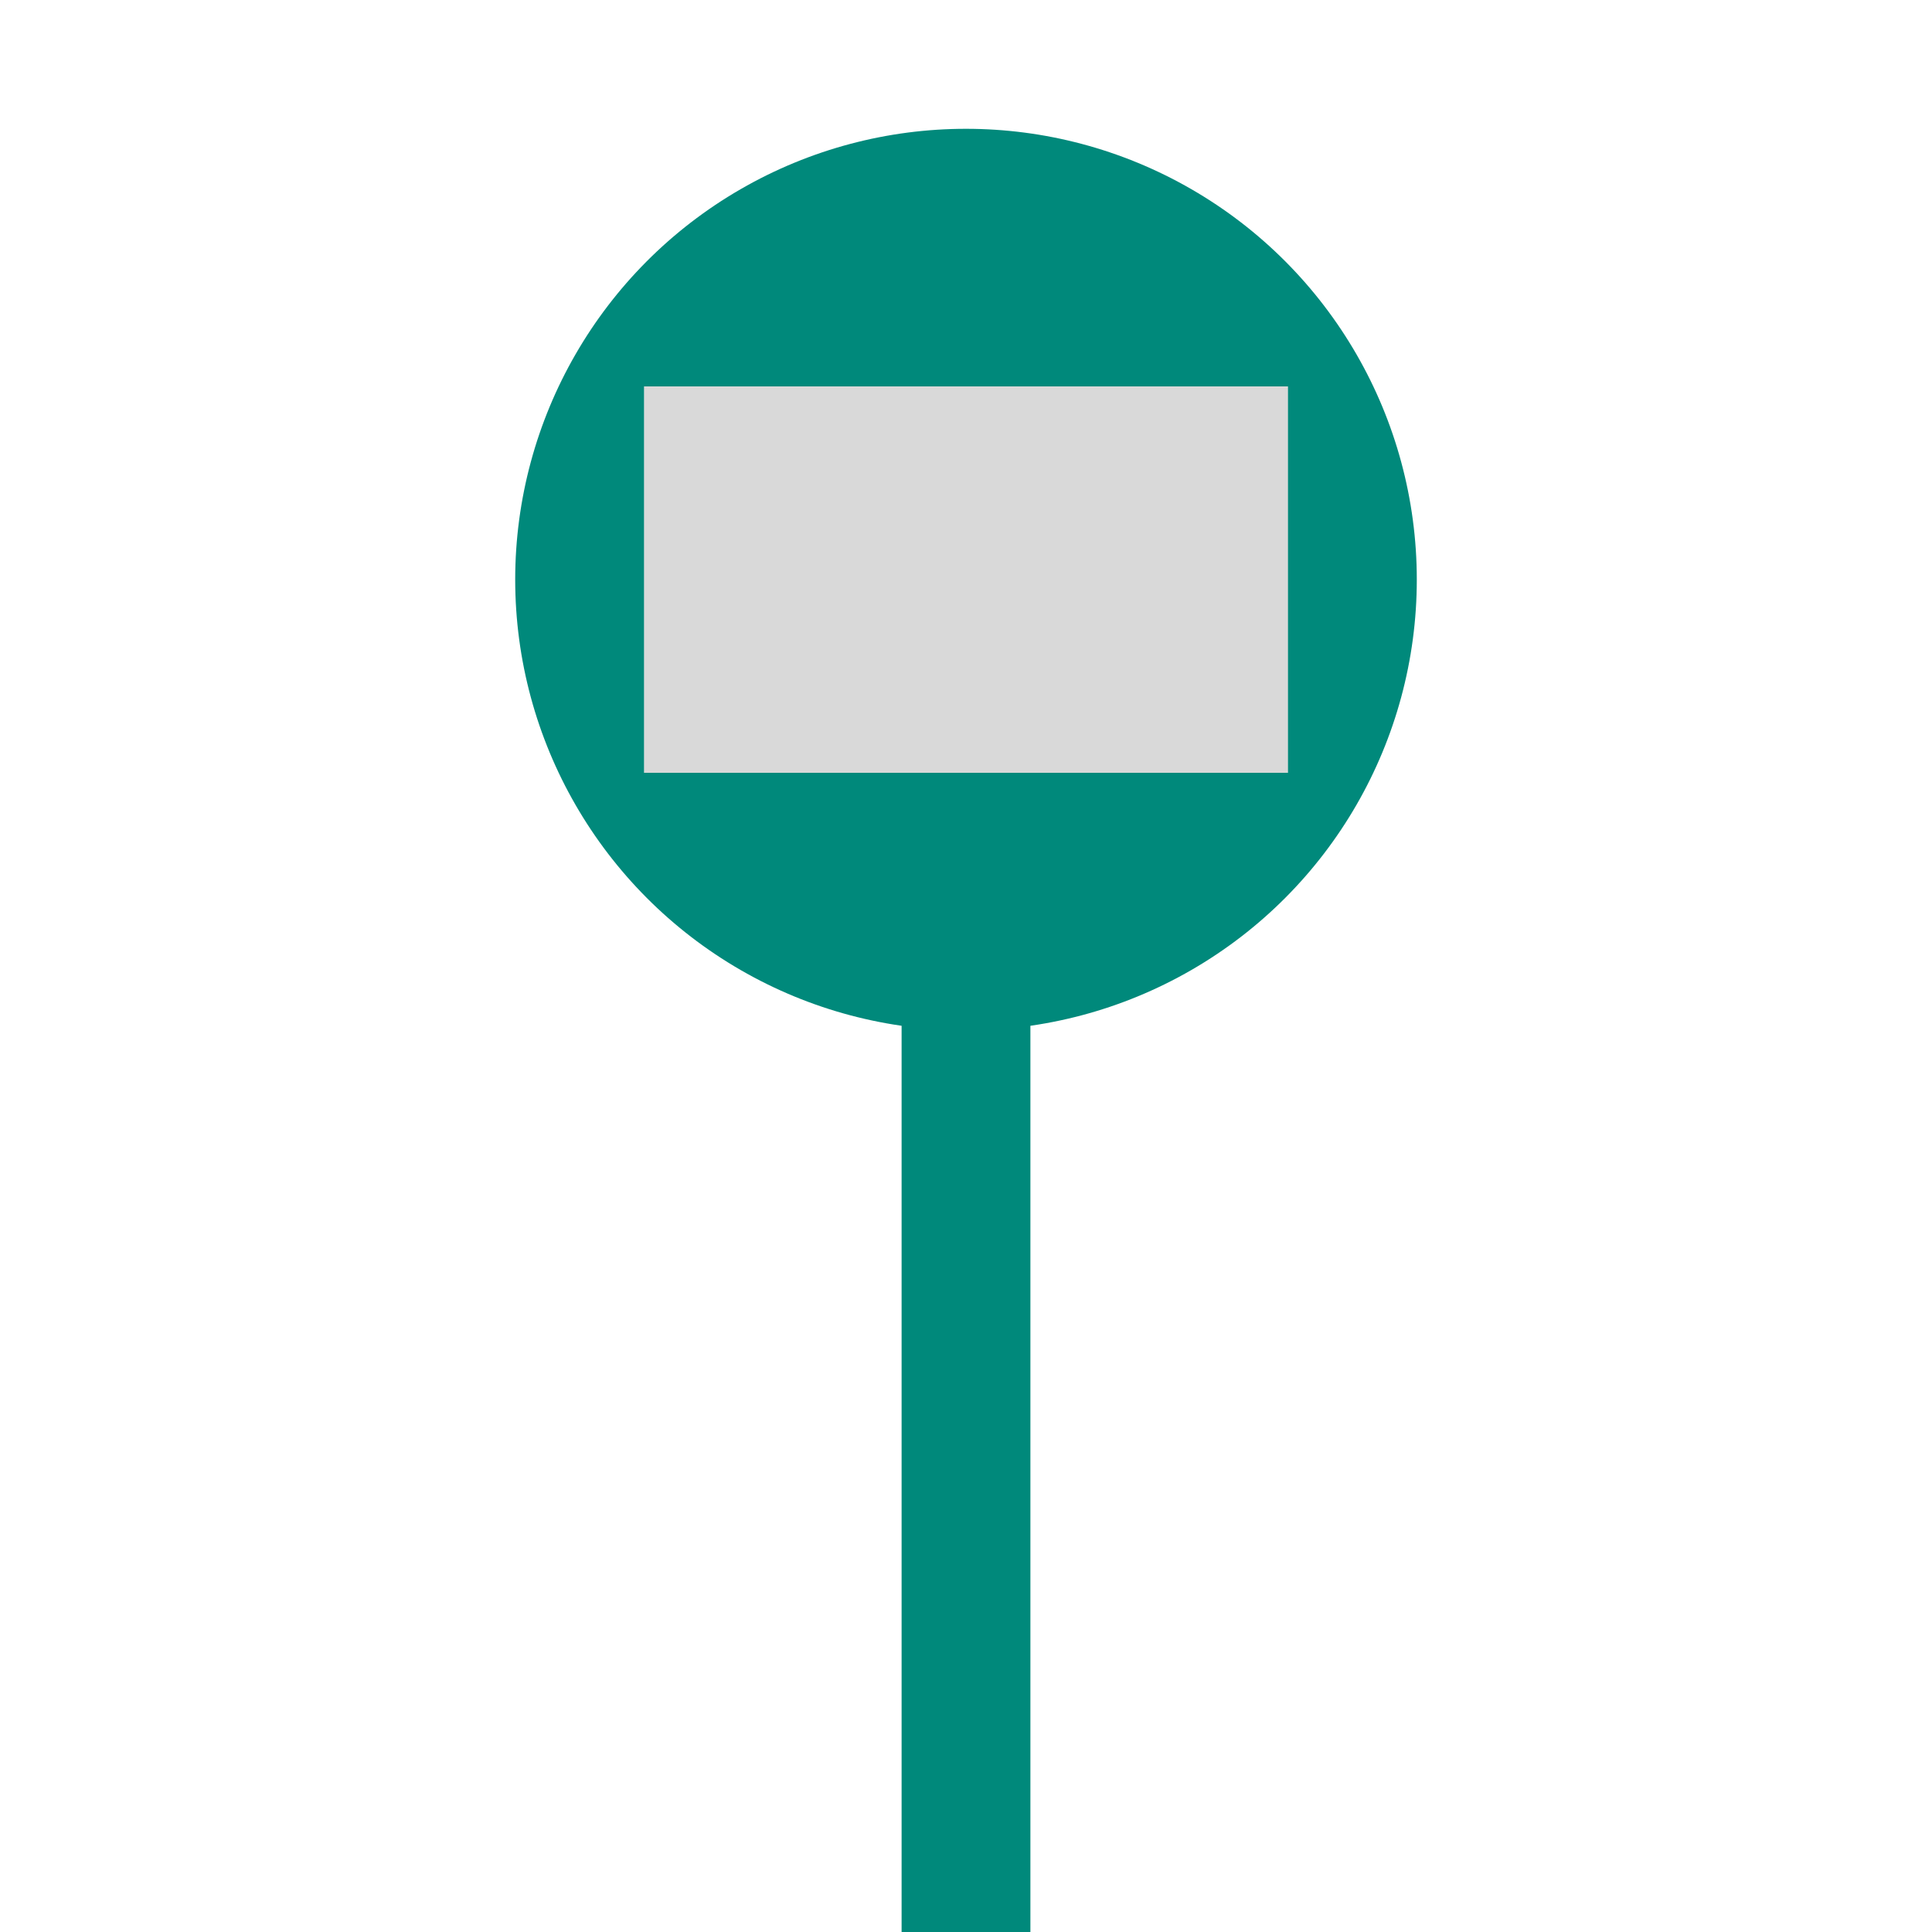 <svg width="30" height="30" viewBox="0 0 30 30" fill="none" xmlns="http://www.w3.org/2000/svg">
<line x1="15" y1="15" x2="15" y2="30" stroke="#00897B" stroke-width="2"/>
<circle cx="15" cy="9" r="7" fill="#00897B"/>
<rect x="10" y="6" width="10" height="6" fill="#D9D9D9"/>
</svg>
